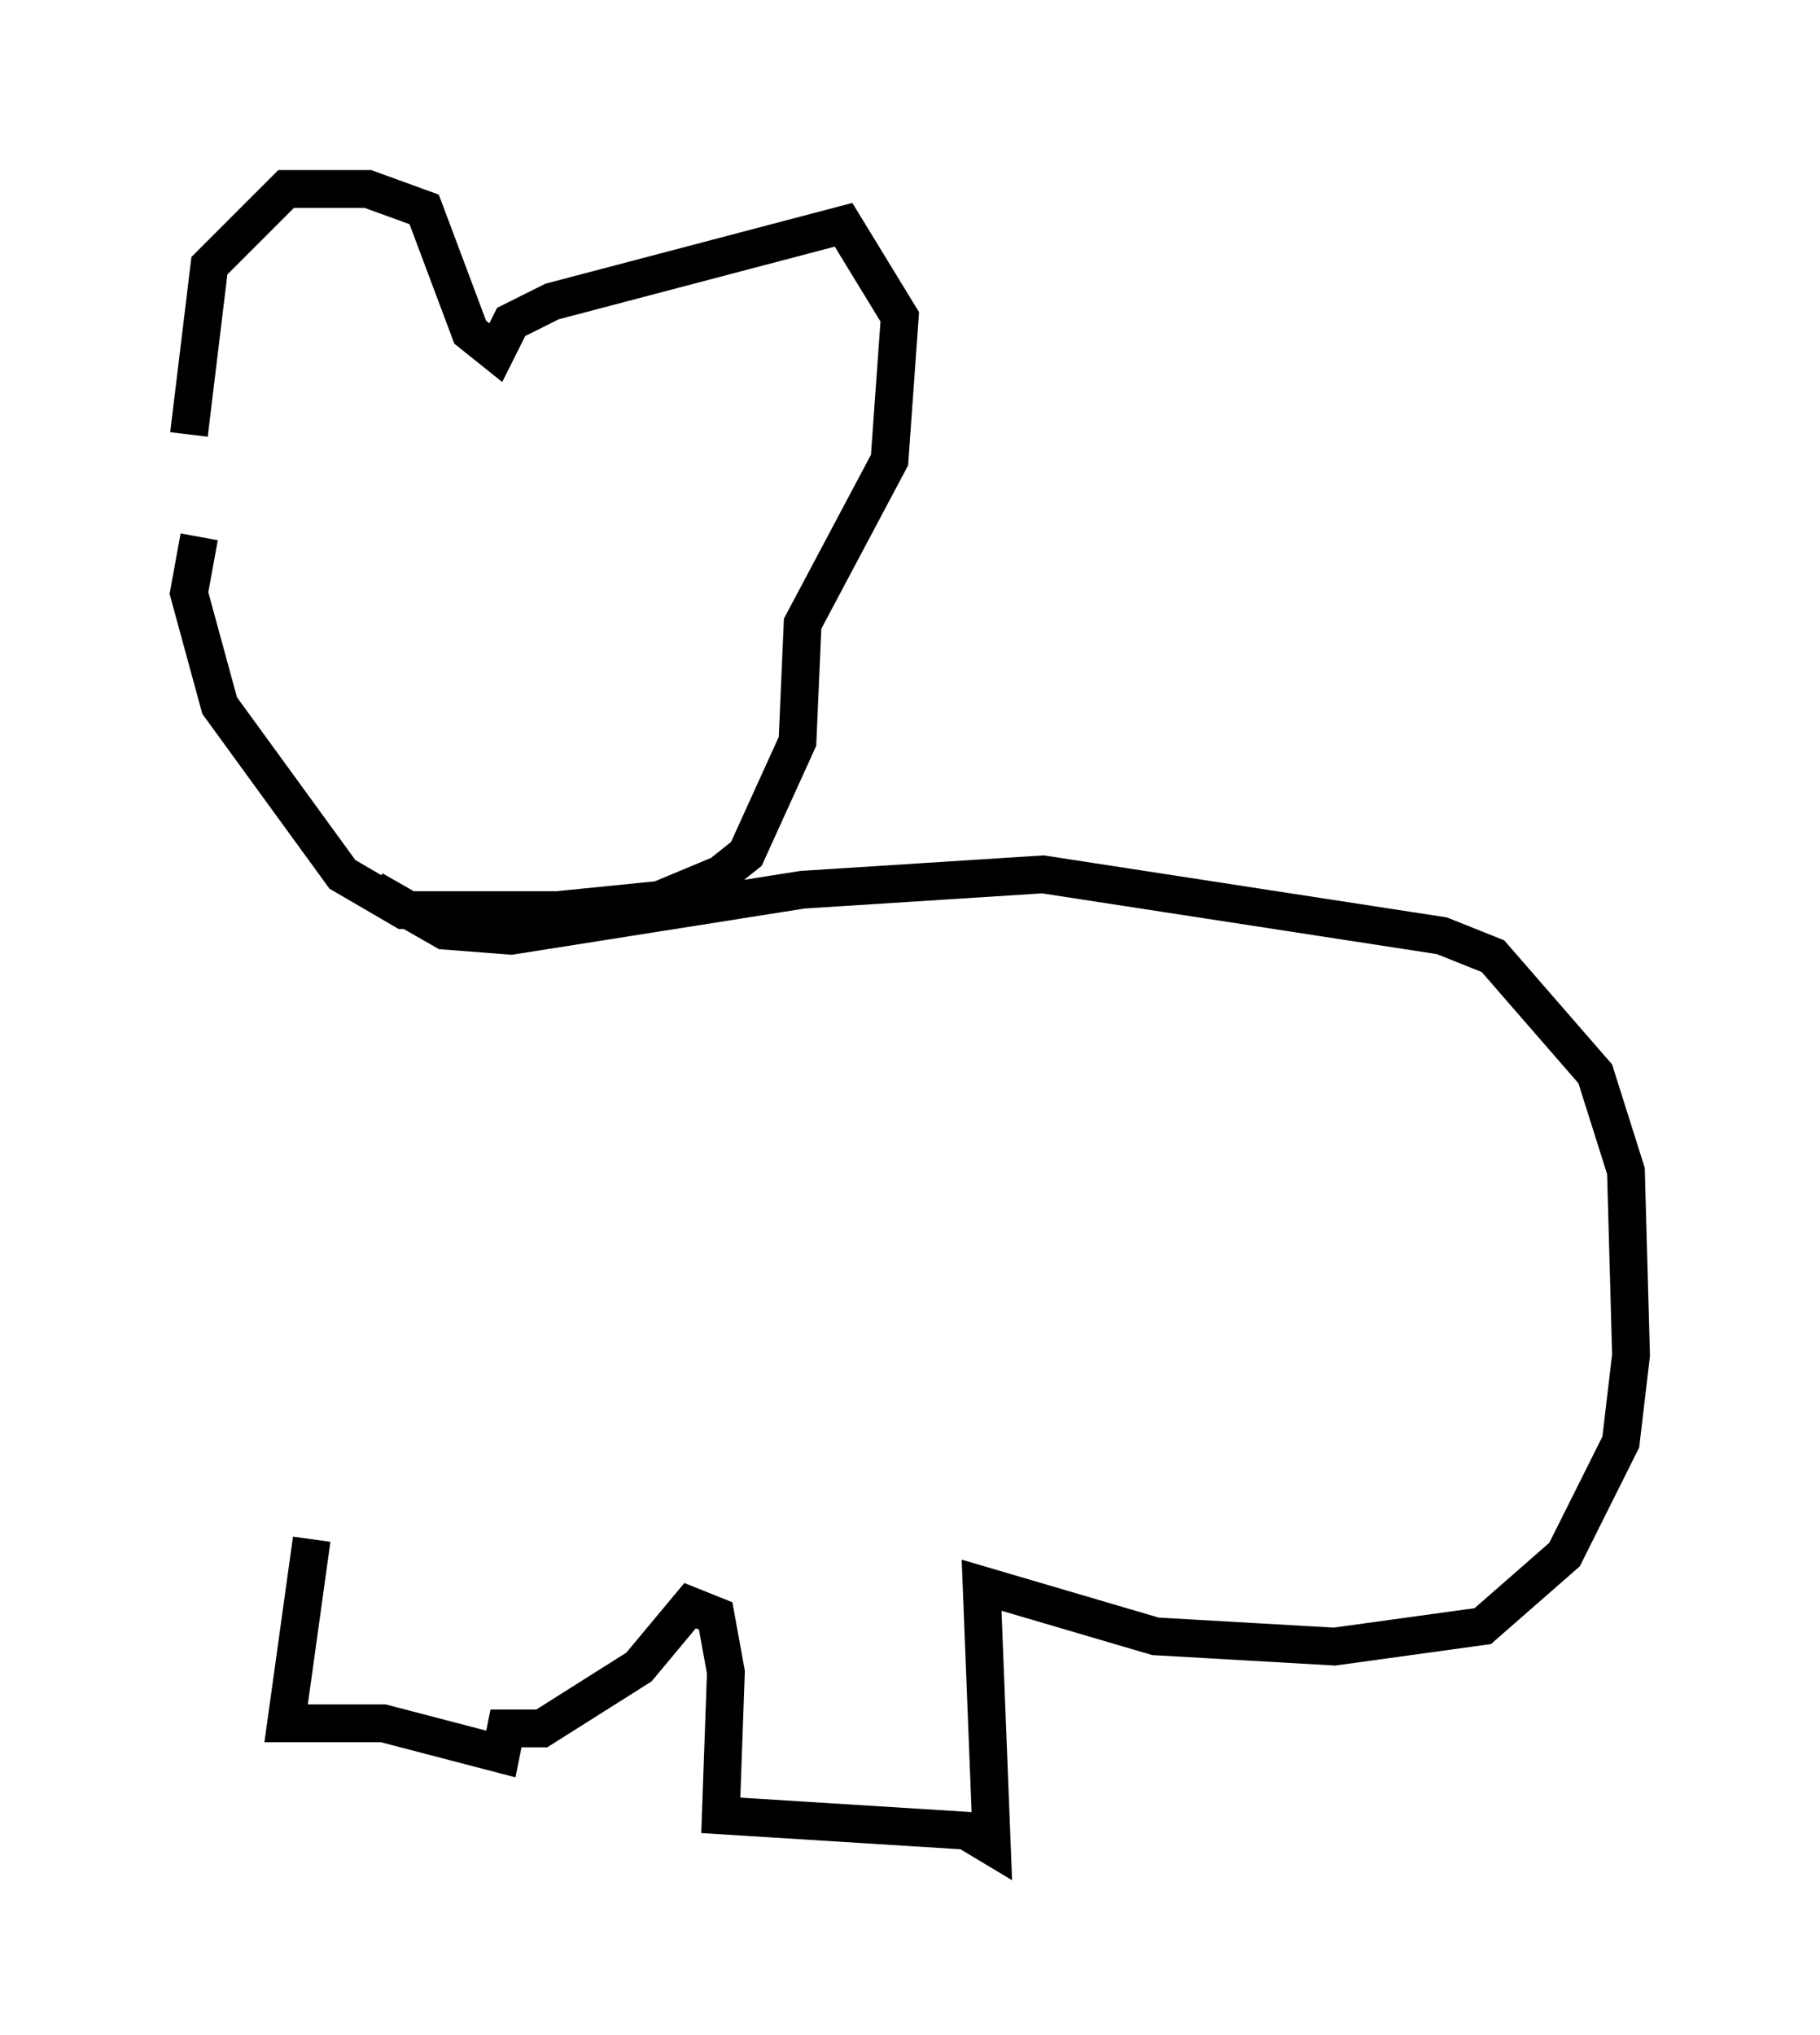 <?xml version="1.0" encoding="utf-8" ?>
<svg baseProfile="full" height="53.843" version="1.1" width="48.159" xmlns="http://www.w3.org/2000/svg" xmlns:ev="http://www.w3.org/2001/xml-events" xmlns:xlink="http://www.w3.org/1999/xlink"><defs /><rect fill="white" height="53.843" width="48.159" x="0" y="0" /><path d="M5.947, 14.472 m-0.947, -2.977 l0.541, -4.465 2.03, -2.03 l2.165, 0.0 1.488, 0.541 l1.218, 3.248 0.677, 0.541 l0.406, -0.812 1.083, -0.541 l7.713, -2.03 1.488, 2.436 l-0.271, 3.789 -2.3, 4.33 l-0.135, 3.112 -1.353, 2.977 l-0.677, 0.541 -1.624, 0.677 l-2.706, 0.271 -4.059, 0.0 l-1.624, -0.947 -3.248, -4.465 l-0.812, -2.977 0.271, -1.488 m4.601, 9.337 l1.894, 1.083 1.759, 0.135 l7.713, -1.218 6.36, -0.406 l10.555, 1.624 1.353, 0.541 l2.706, 3.112 0.812, 2.571 l0.135, 4.871 -0.271, 2.3 l-1.488, 2.977 -2.165, 1.894 l-3.924, 0.541 -4.736, -0.271 l-4.601, -1.353 0.271, 6.901 l-0.677, -0.406 -6.495, -0.406 l0.135, -3.789 -0.271, -1.488 l-0.677, -0.271 -1.353, 1.624 l-2.571, 1.624 -0.947, 0.0 l-0.135, 0.677 -3.112, -0.812 l-2.571, 0.0 0.677, -4.871 " fill="none" stroke="black" stroke-width="1" /></svg>
